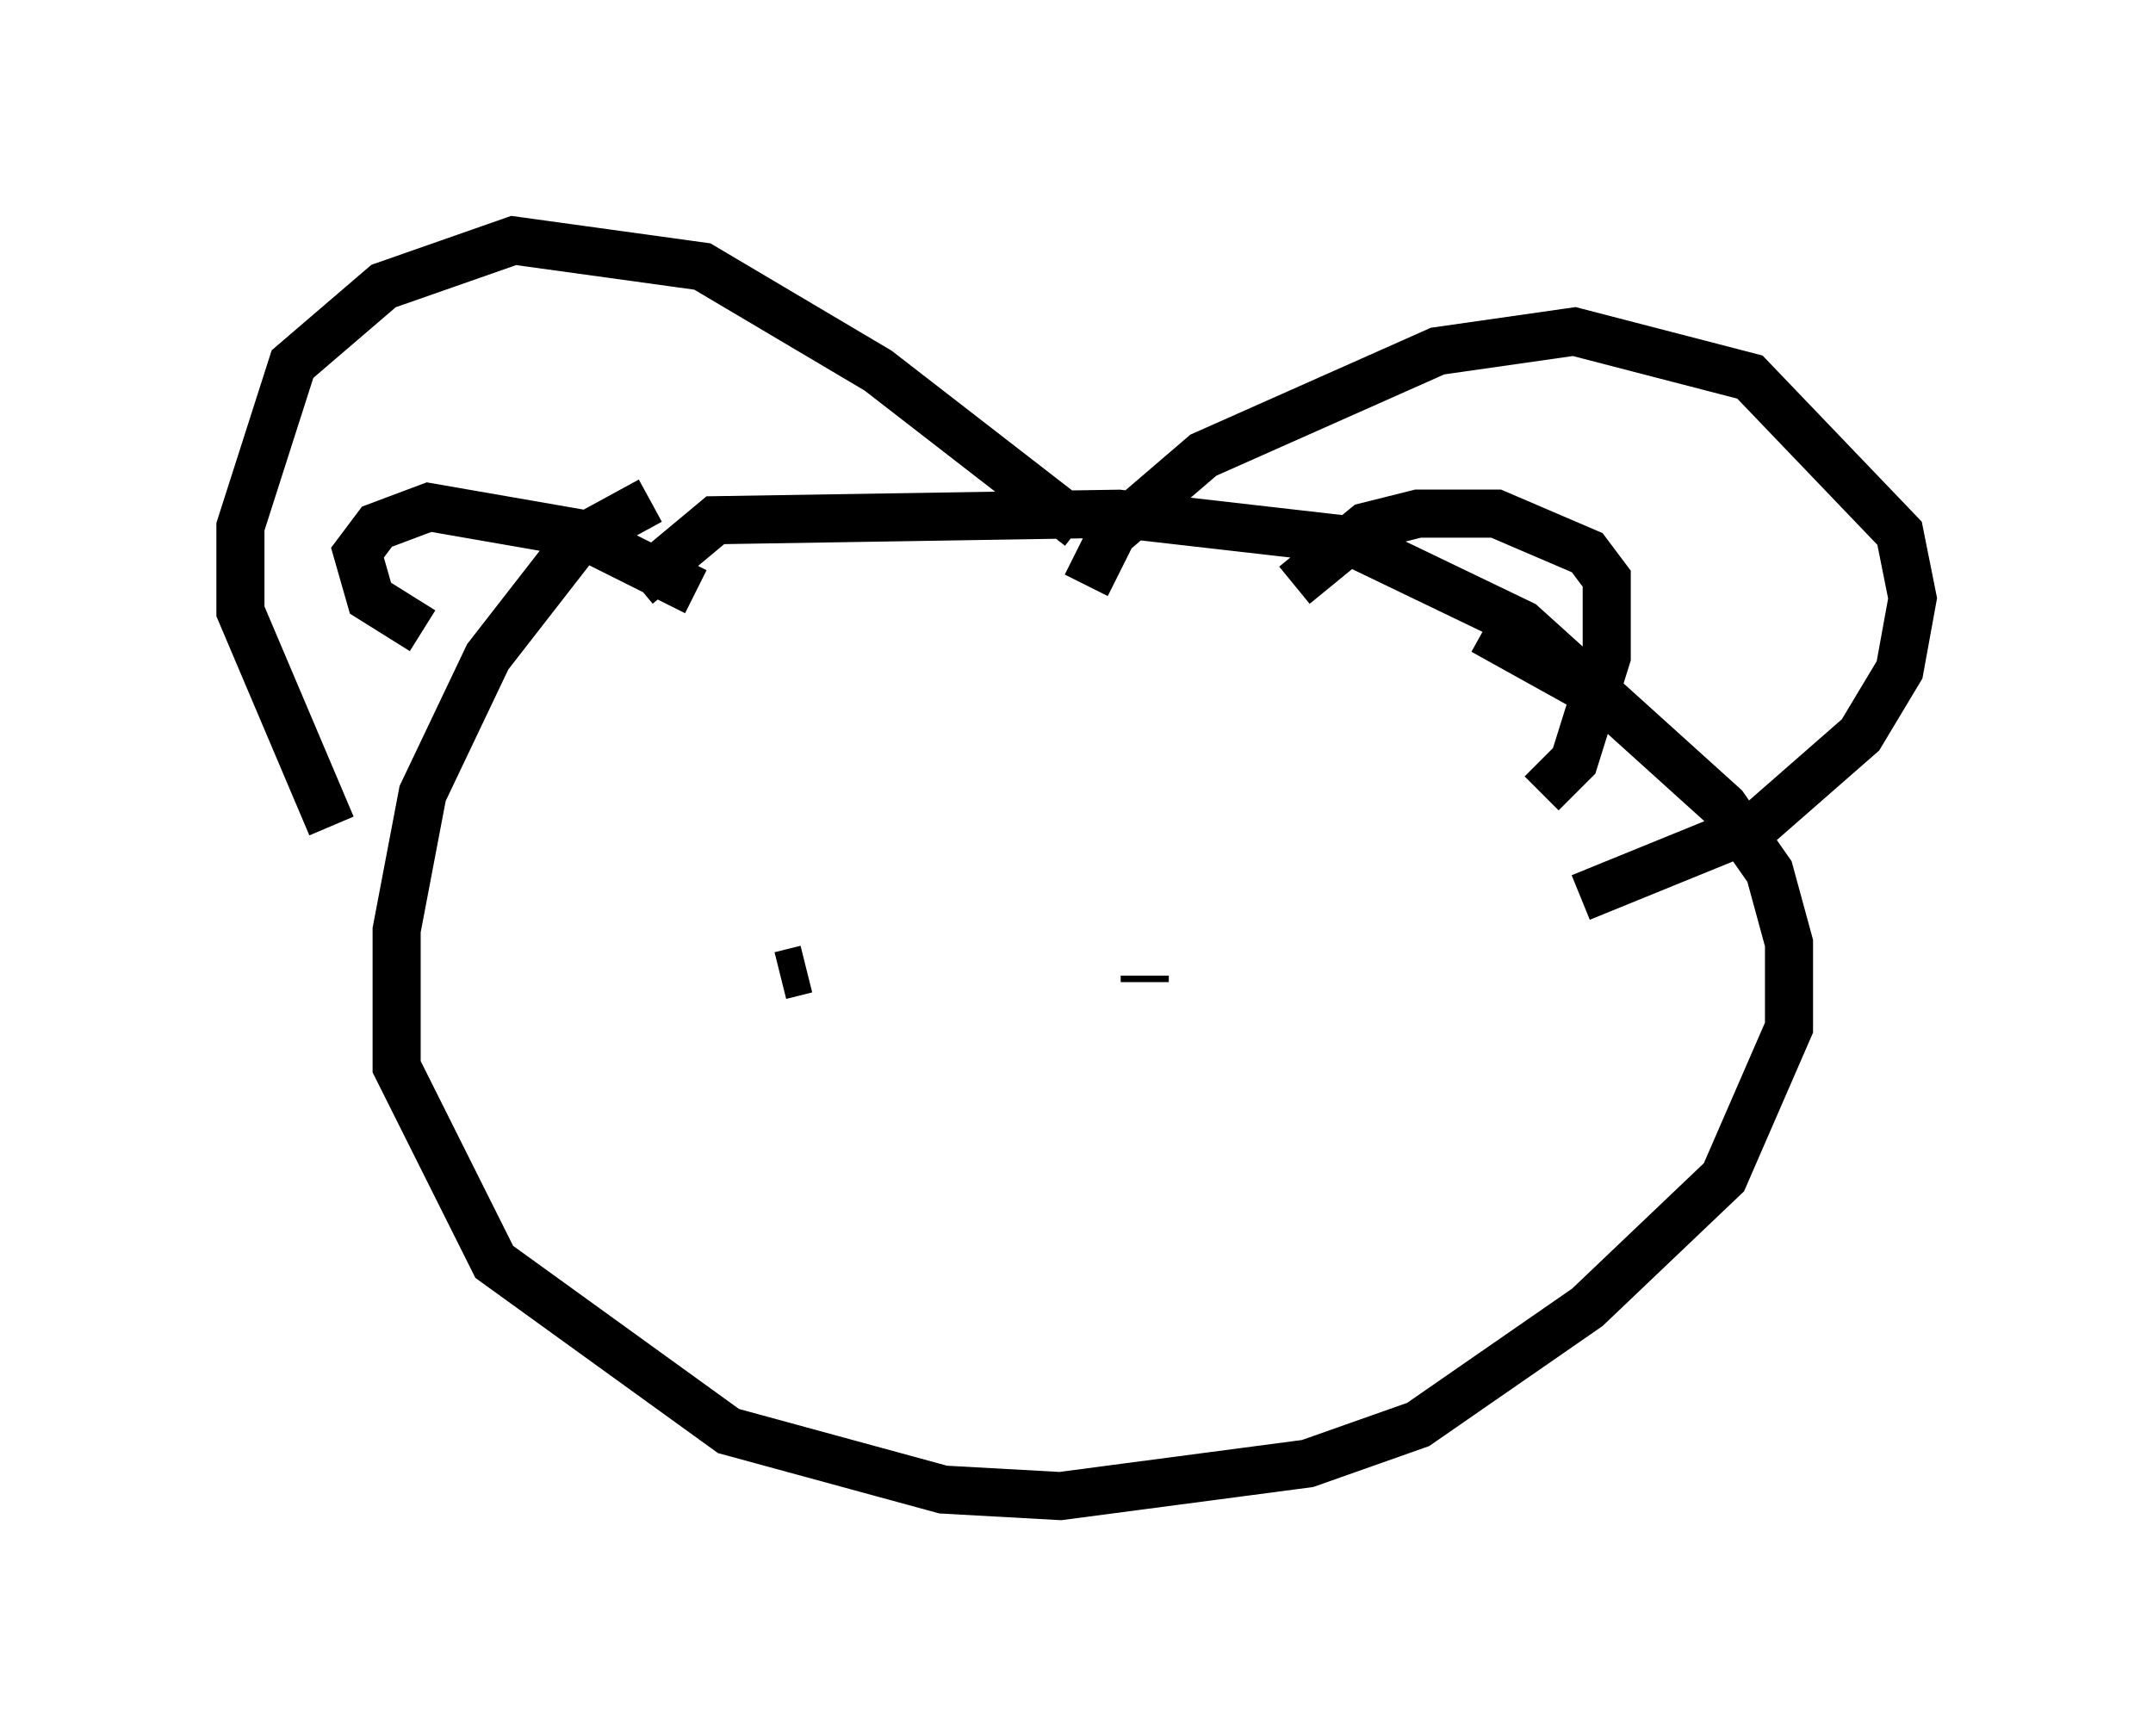 <?xml version="1.0" encoding="utf-8" ?>
<svg baseProfile="full" height="36.116" version="1.1" width="44.776" xmlns="http://www.w3.org/2000/svg" xmlns:ev="http://www.w3.org/2001/xml-events" xmlns:xlink="http://www.w3.org/1999/xlink"><defs /><rect fill="white" height="36.116" width="44.776" x="0" y="0" /><path d="M15.555, 10.413 m-2.03, 0.0 l-1.488, 0.812 -1.894, 2.436 l-1.353, 2.842 -0.541, 2.842 l0.0, 2.842 2.03, 4.059 l4.871, 3.518 4.465, 1.218 l2.436, 0.135 5.142, -0.677 l2.3, -0.812 3.518, -2.436 l2.842, -2.706 1.353, -3.112 l0.0, -1.759 -0.406, -1.488 l-0.947, -1.353 -4.195, -3.789 l-3.654, -1.759 -4.736, -0.541 l-8.39, 0.135 -1.624, 1.353 m-6.36, 5.007 l-1.894, -4.465 0.0, -1.759 l1.083, -3.383 1.894, -1.624 l2.706, -0.947 3.924, 0.541 l3.654, 2.165 4.195, 3.248 m0.135, 1.218 l0.541, -1.083 1.894, -1.624 l4.871, -2.165 2.842, -0.406 l3.654, 0.947 3.112, 3.248 l0.271, 1.353 -0.271, 1.488 l-0.812, 1.353 -2.165, 1.894 l-3.654, 1.488 m-24.086, -5.548 l-1.083, -0.677 -0.271, -0.947 l0.406, -0.541 1.083, -0.406 l3.112, 0.541 2.436, 1.218 m16.373, 0.812 l2.436, 1.353 m-6.36, -2.3 l1.488, -1.218 1.083, -0.271 l1.624, 0.0 1.894, 0.812 l0.406, 0.541 0.0, 1.624 l-0.677, 2.165 -0.677, 0.677 m-15.832, 3.789 l0.541, -0.135 m7.984, 0.812 l0.0, 0.0 m-5.954, 4.601 l0.0, 0.0 m5.007, -5.277 l0.0, 0.135 m-3.518, 4.465 l0.0, 0.0 " fill="none" stroke="black" stroke-width="1" /></svg>